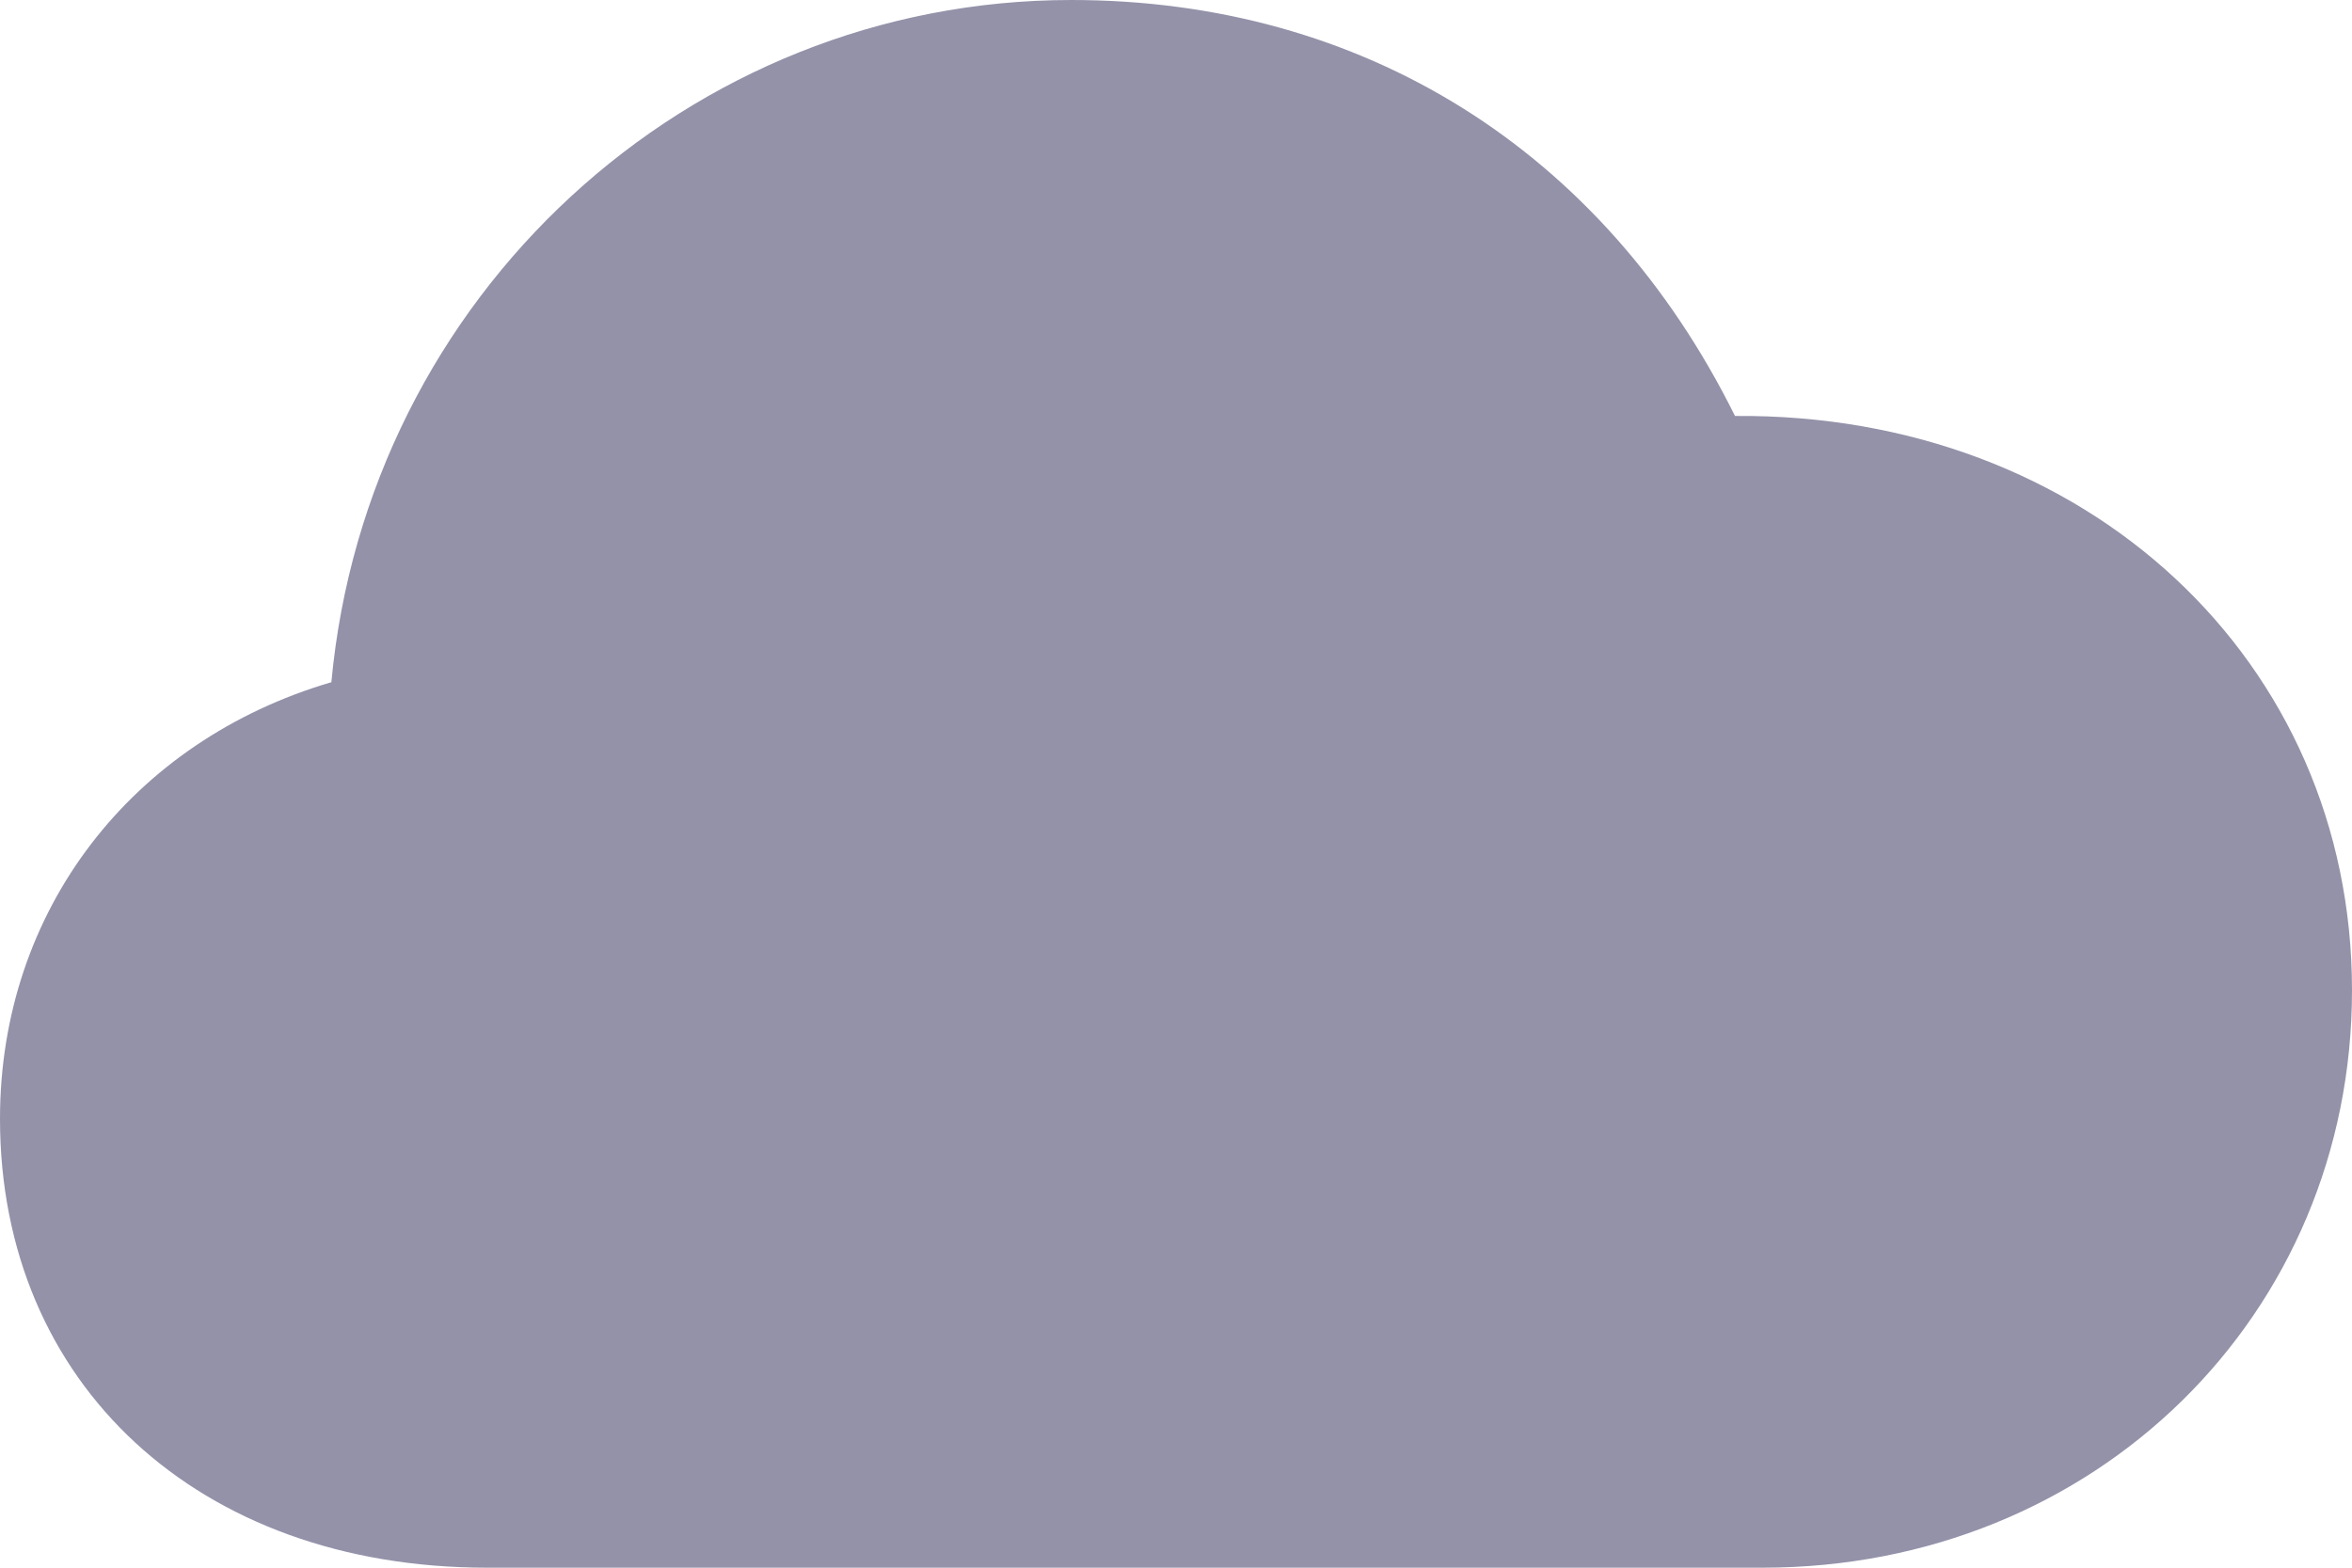 <svg width="9" height="6" viewBox="0 0 9 6" fill="none" xmlns="http://www.w3.org/2000/svg">
<path d="M1.863 6H6.745C8.017 6 9 5.033 9 3.79C9 2.528 7.982 1.581 6.639 1.592C6.134 0.574 5.214 0 4.099 0C2.635 0 1.405 1.132 1.268 2.611C0.505 2.835 0 3.484 0 4.282C0 5.296 0.759 6 1.863 6Z" fill="#9392A9"/>
</svg>
